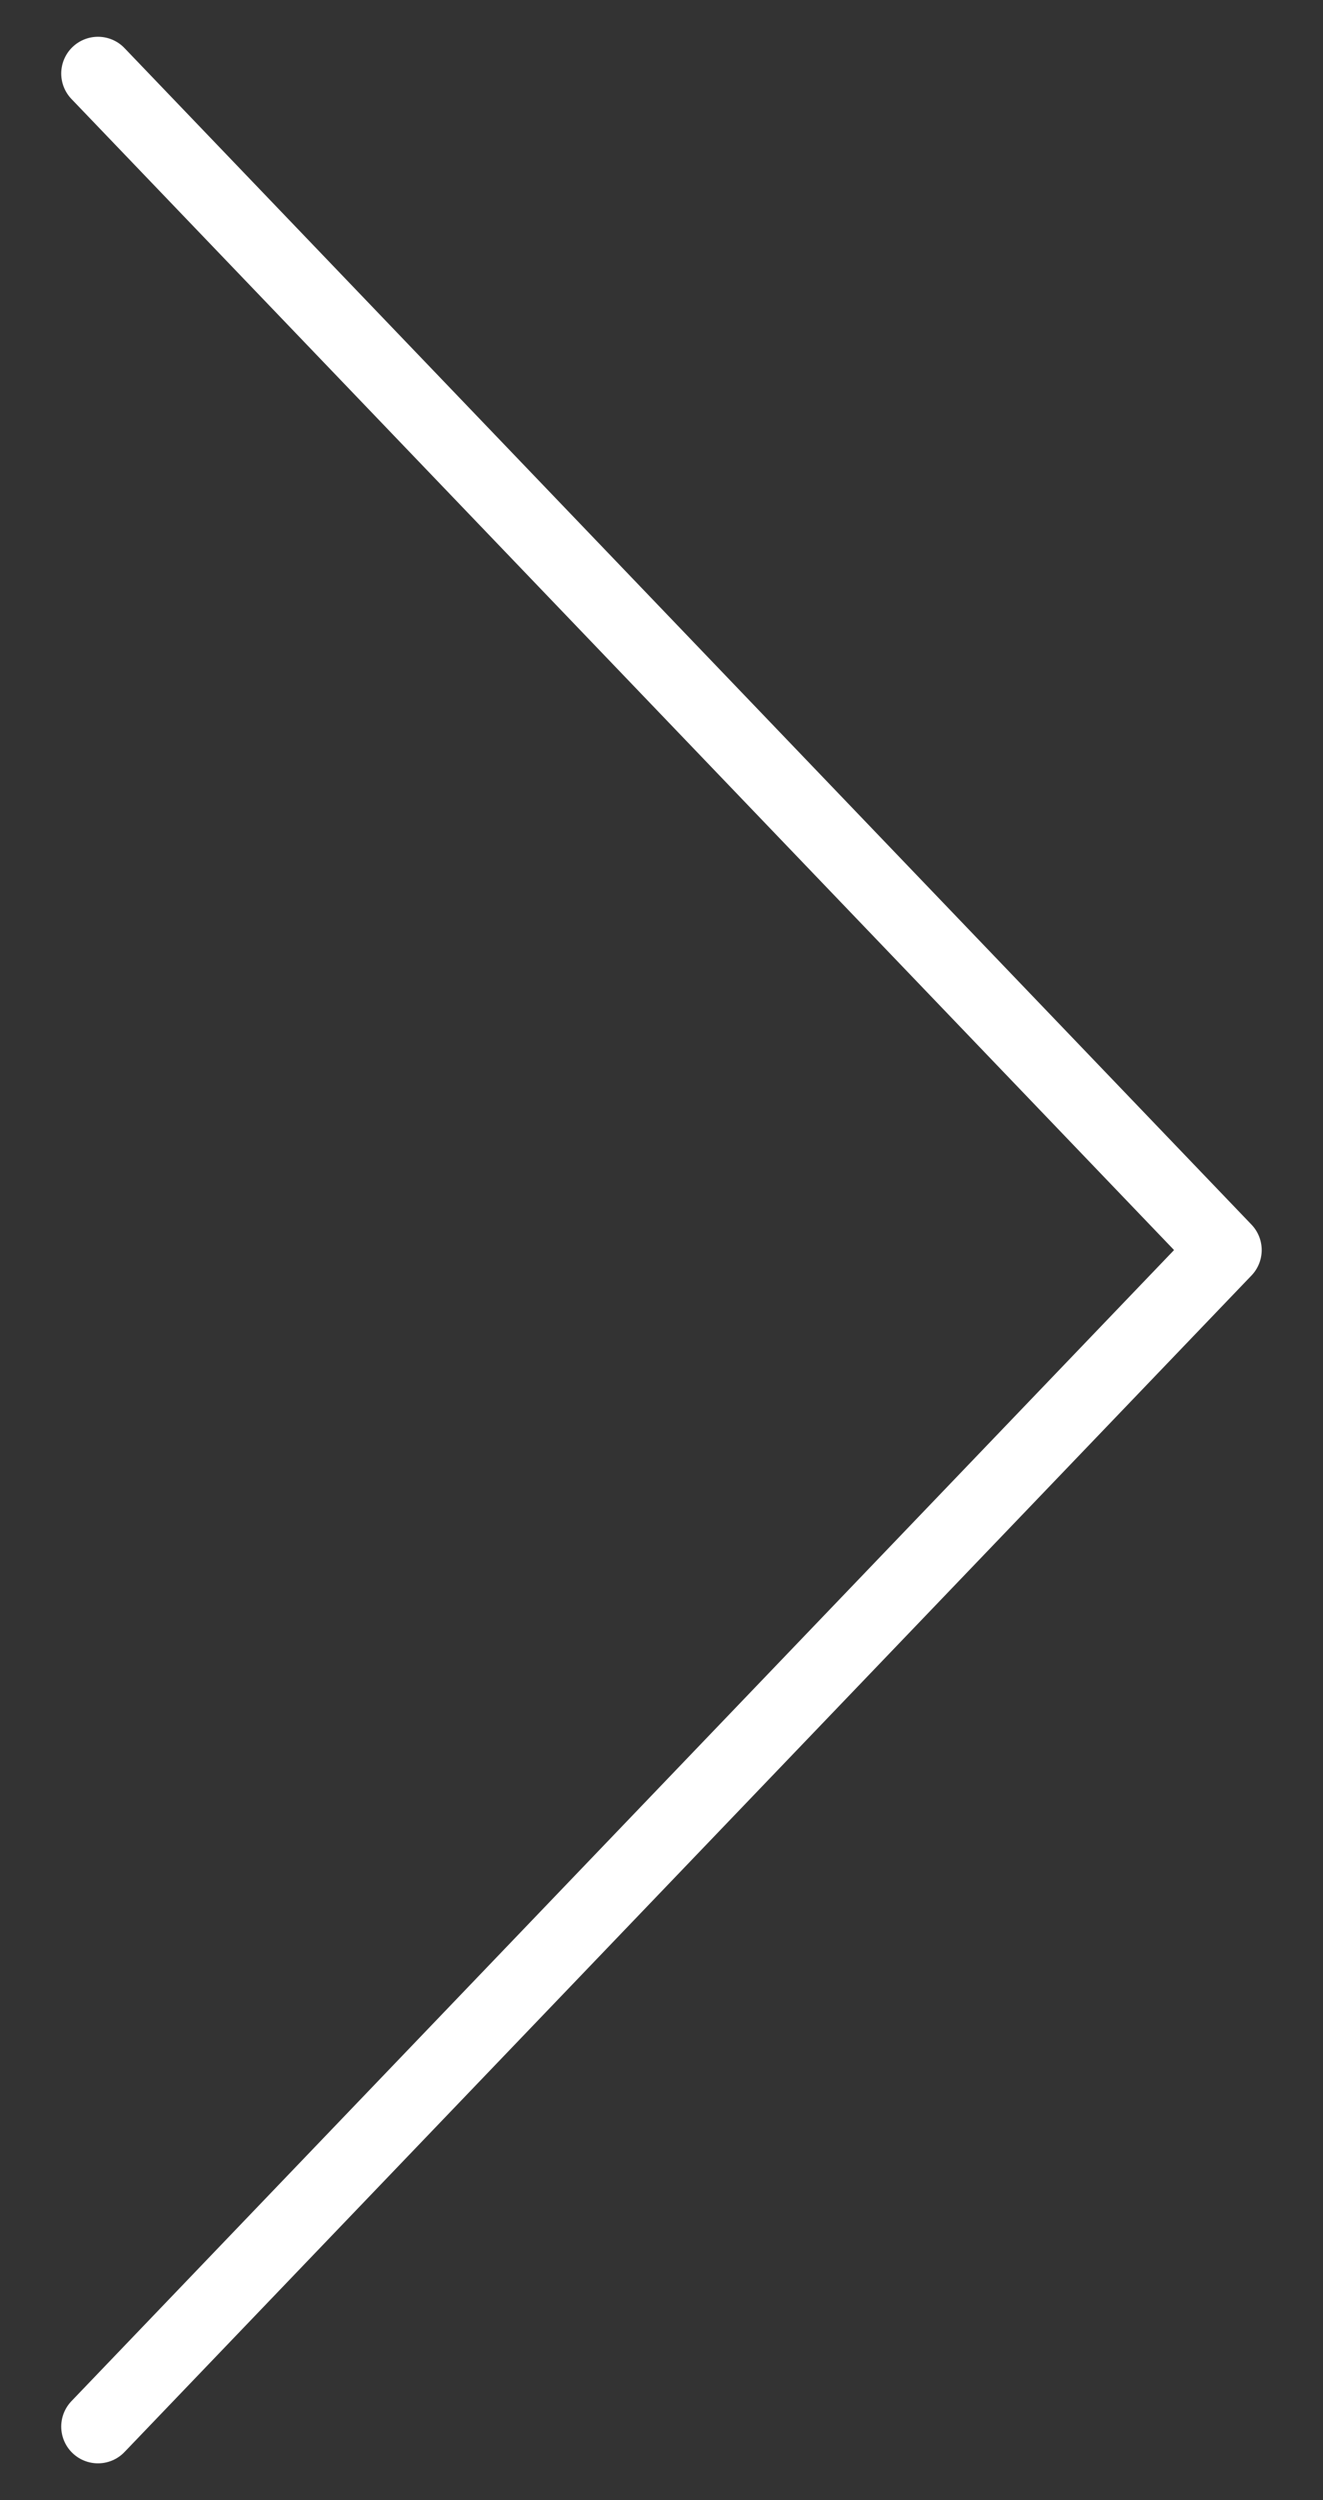 <svg class="arrow-ico" viewBox="0 0 18 34" width="100%" height="100%">
  <rect x="0" y="0" width="18" height="34" fill="#333333" stroke="none"/>
  <g fill="none">
    <path d="M0 32L15.333 16L0 0" transform="translate(1.333 1)" stroke="white" stroke-linecap="round" stroke-linejoin="round"></path>
  </g>
</svg>
